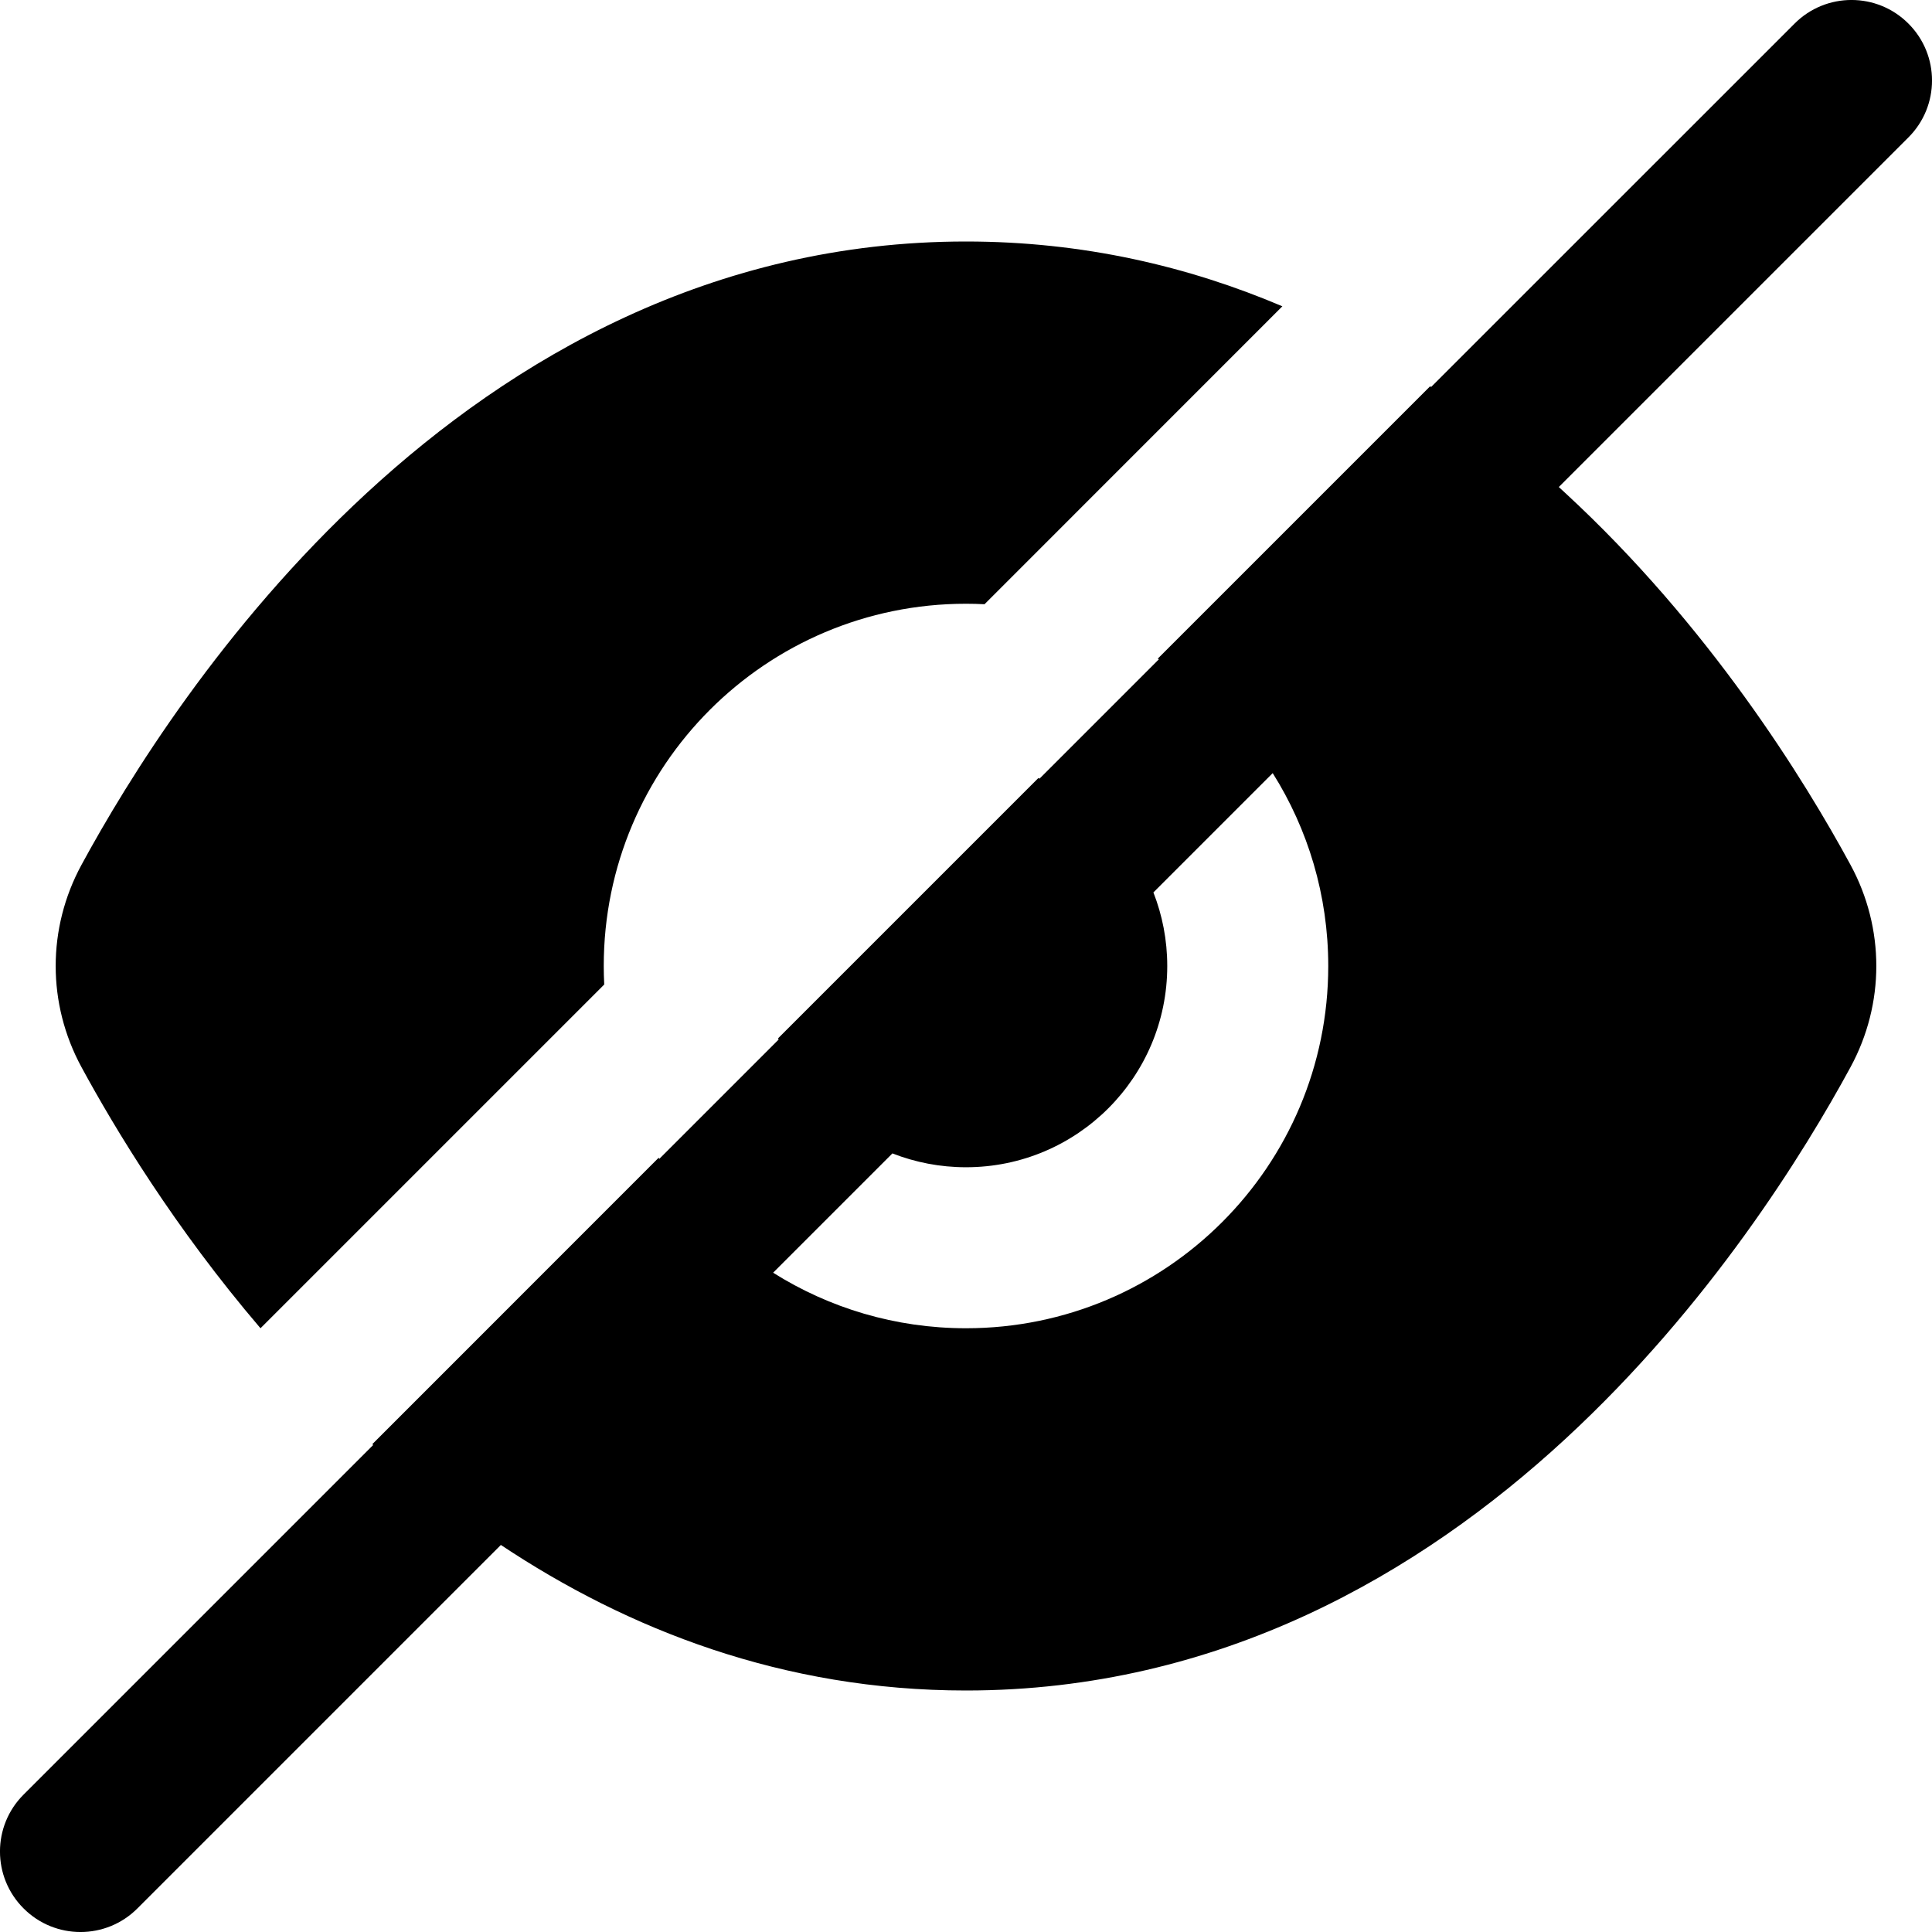 <svg width="24" height="24" viewBox="0 0 24 24" fill="none" xmlns="http://www.w3.org/2000/svg">
<g clip-path="url(#clip0_1215_6561)">
<path fill-rule="evenodd" clip-rule="evenodd" d="M15.93 3.805C14.763 3.309 13.452 3 12 3C8.846 3 6.361 4.459 4.559 6.121C2.762 7.778 1.585 9.688 1.012 10.744C0.585 11.531 0.585 12.469 1.012 13.256C1.43 14.026 2.169 15.251 3.236 16.5L7.506 12.23C7.502 12.154 7.5 12.077 7.5 12C7.5 9.515 9.515 7.5 12 7.5C12.077 7.5 12.154 7.502 12.23 7.506L15.93 3.805ZM12.898 9.666C12.903 9.668 12.908 9.67 12.914 9.672L14.396 8.19C14.391 8.187 14.387 8.184 14.382 8.182L17.765 4.799C17.77 4.802 17.774 4.805 17.778 4.807L22.293 0.293C22.683 -0.098 23.317 -0.098 23.707 0.293C24.098 0.683 24.098 1.317 23.707 1.707L19.364 6.05C19.39 6.074 19.416 6.097 19.441 6.121C21.238 7.778 22.415 9.688 22.988 10.744C23.415 11.531 23.415 12.469 22.988 13.256C22.415 14.312 21.238 16.222 19.441 17.879C17.639 19.541 15.154 21 12 21C9.724 21 7.796 20.24 6.222 19.192L1.707 23.707C1.317 24.098 0.683 24.098 0.293 23.707C-0.098 23.317 -0.098 22.683 0.293 22.293L4.636 17.95C4.632 17.947 4.628 17.943 4.625 17.94L8.182 14.382C8.184 14.387 8.187 14.391 8.19 14.396L9.672 12.914C9.67 12.908 9.668 12.903 9.666 12.898L12.898 9.666ZM15.81 9.604L14.328 11.086C14.439 11.369 14.5 11.678 14.5 12C14.5 13.381 13.381 14.5 12 14.5C11.678 14.5 11.369 14.439 11.086 14.328L9.604 15.81C10.298 16.247 11.12 16.5 12 16.5C14.485 16.5 16.5 14.485 16.5 12C16.5 11.12 16.247 10.298 15.81 9.604Z" fill="black"/>
</g>
<defs>
<clipPath id="clip0_1215_6561">
<rect width="24" height="24" fill="white"/>
</clipPath>
</defs>
</svg>
